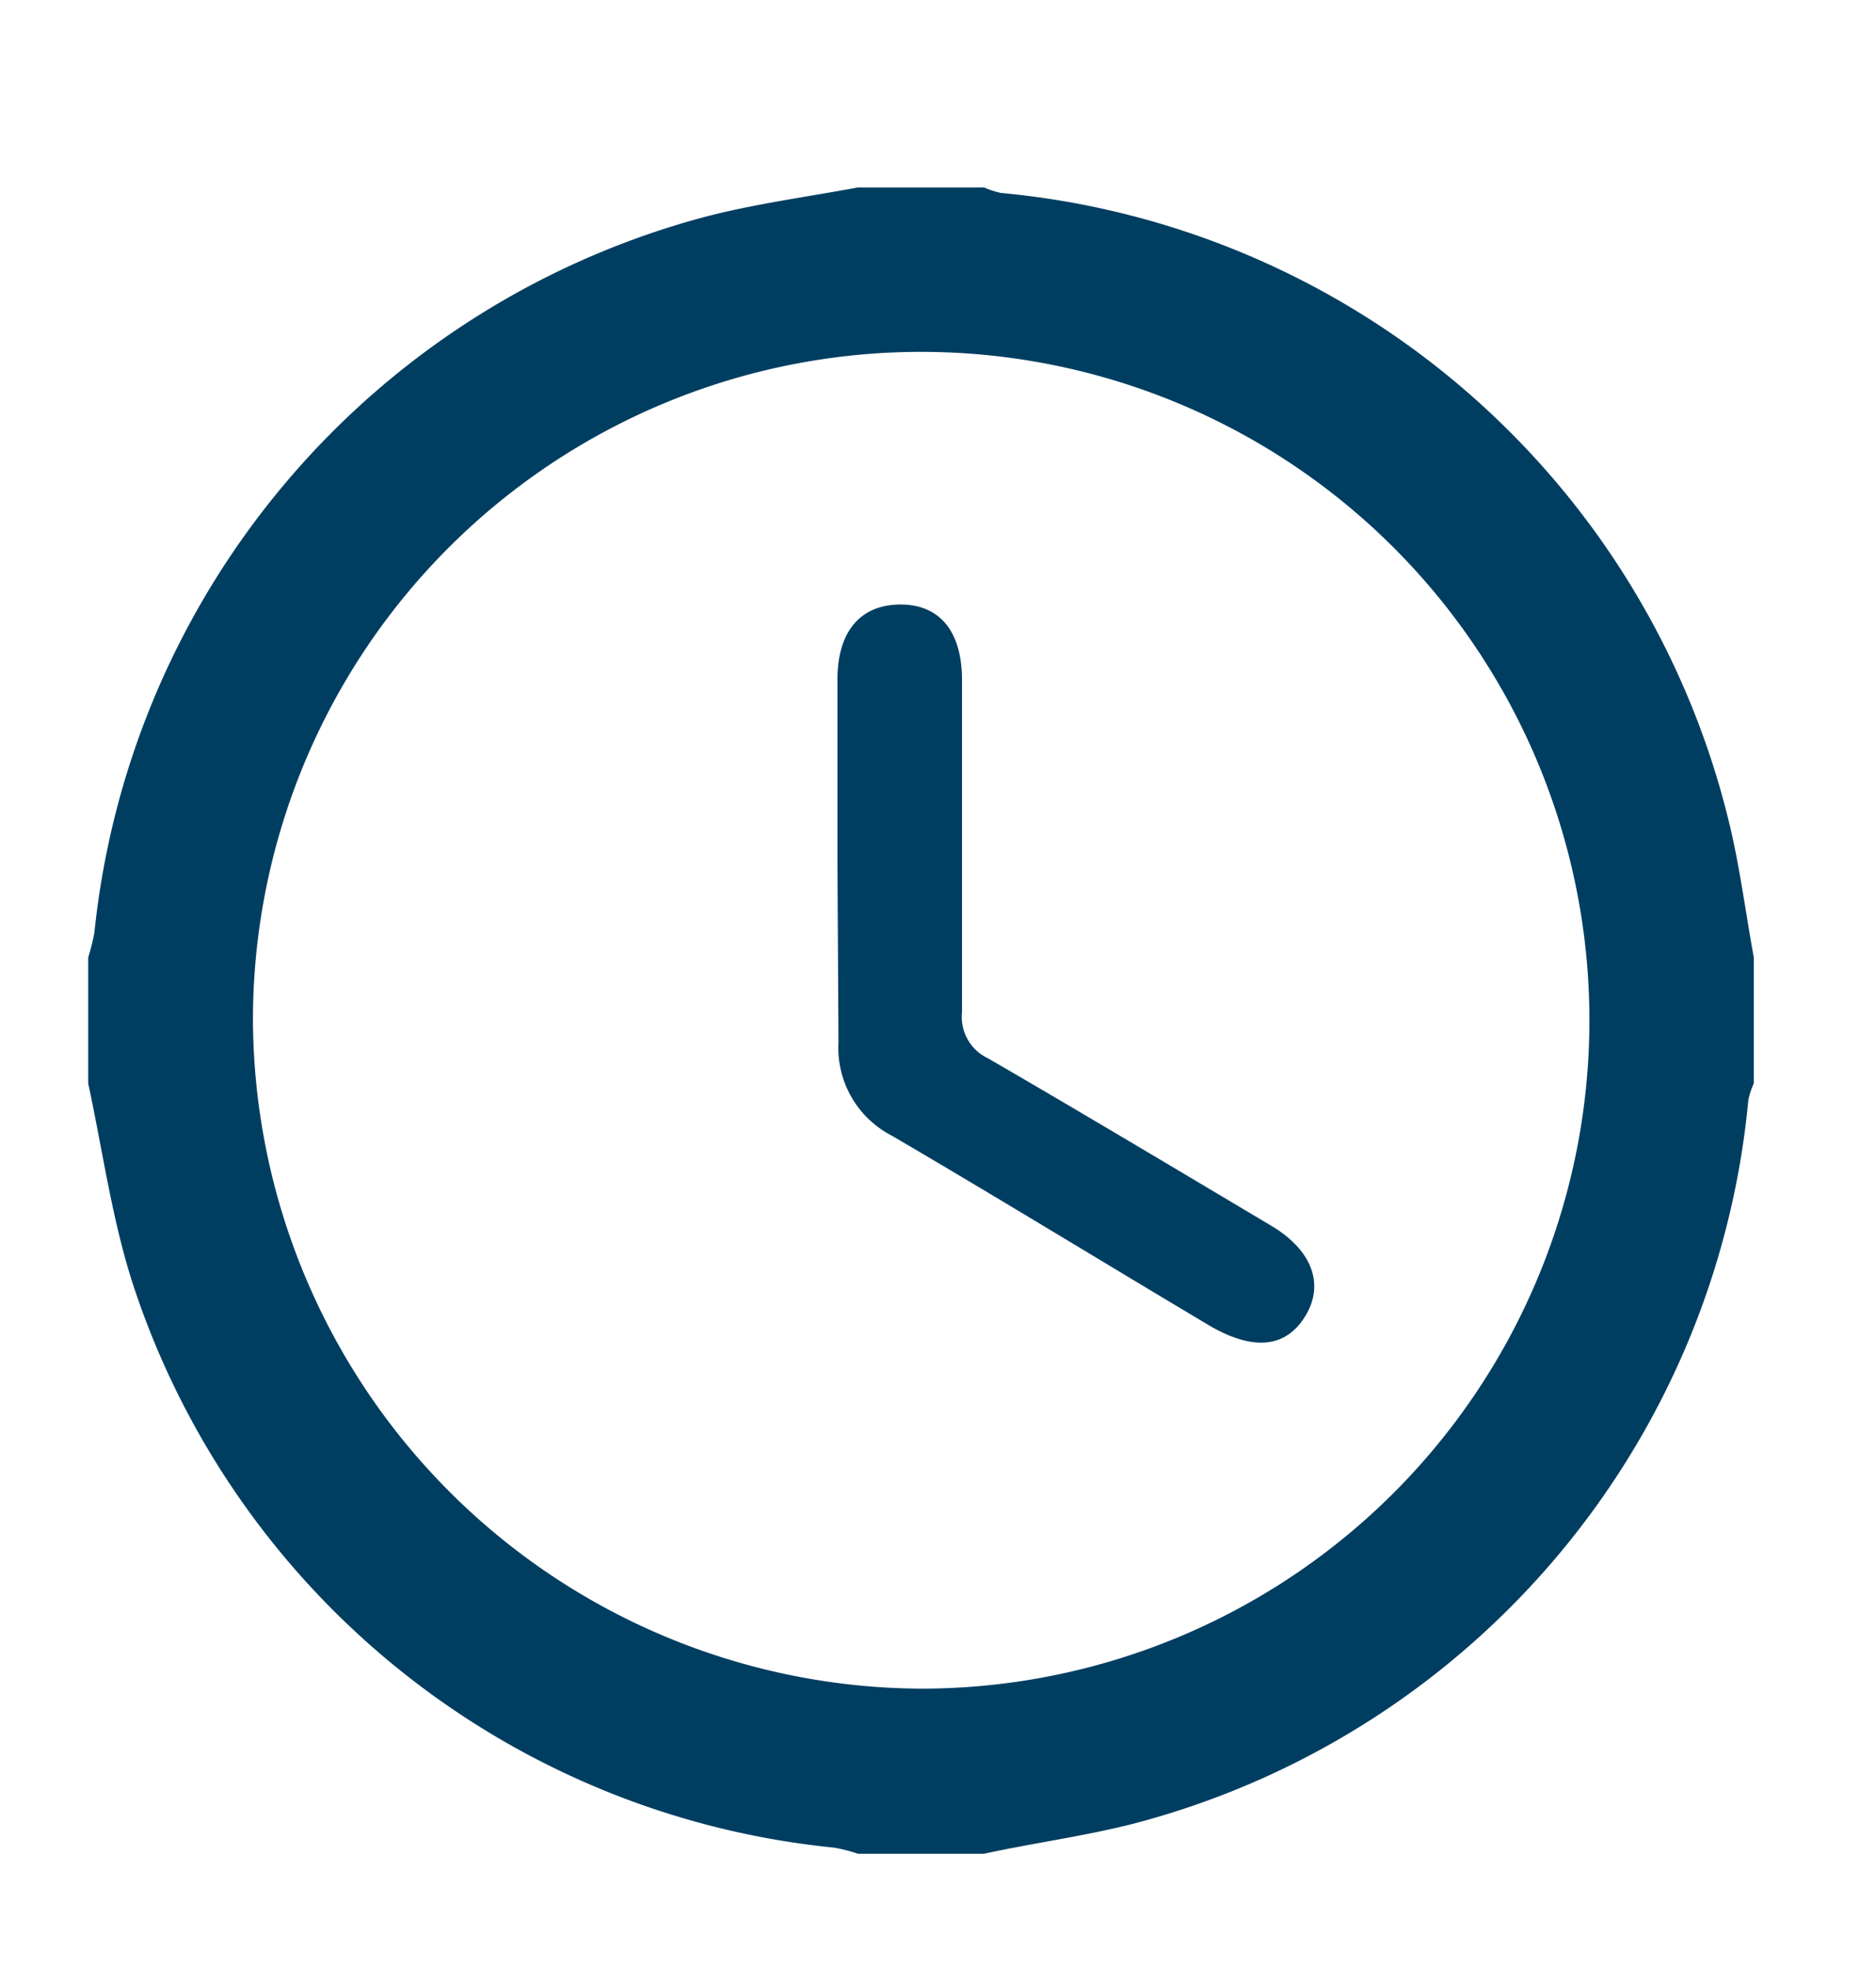 <svg xmlns="http://www.w3.org/2000/svg" viewBox="0 0 54.66 57.33"><defs><style>.cls-1{fill:#003e61;}</style></defs><title>iconos</title><g id="contacto"><path class="cls-1" d="M51.1,27.89v3.67a2.16,2.16,0,0,0-.16.49A24.11,24.11,0,0,1,33.48,53c-1.57.45-3.21.65-4.81,1H25a4.62,4.62,0,0,0-.71-.18A24,24,0,0,1,3.87,37.4c-.61-1.89-.88-3.89-1.3-5.84V27.89a6.31,6.31,0,0,0,.18-.72A24.14,24.14,0,0,1,20.49,6.33c1.48-.39,3-.59,4.51-.87h3.67a2.81,2.81,0,0,0,.49.16A24.11,24.11,0,0,1,50.34,23.8C50.68,25.14,50.85,26.53,51.1,27.89ZM26.81,49.19A19.47,19.47,0,1,0,7.37,29.68,19.57,19.57,0,0,0,26.81,49.19Z"/><path class="cls-1" d="M24.4,25.08c0-1.76,0-3.52,0-5.28,0-1.41.67-2.18,1.82-2.19s1.8.77,1.81,2.17c0,3.23,0,6.47,0,9.7a1.33,1.33,0,0,0,.76,1.35c2.76,1.6,5.5,3.24,8.24,4.87,1.2.71,1.57,1.71,1,2.64s-1.51,1-2.73.31c-3.11-1.85-6.19-3.74-9.32-5.57a2.88,2.88,0,0,1-1.55-2.72Z"/></g></svg>